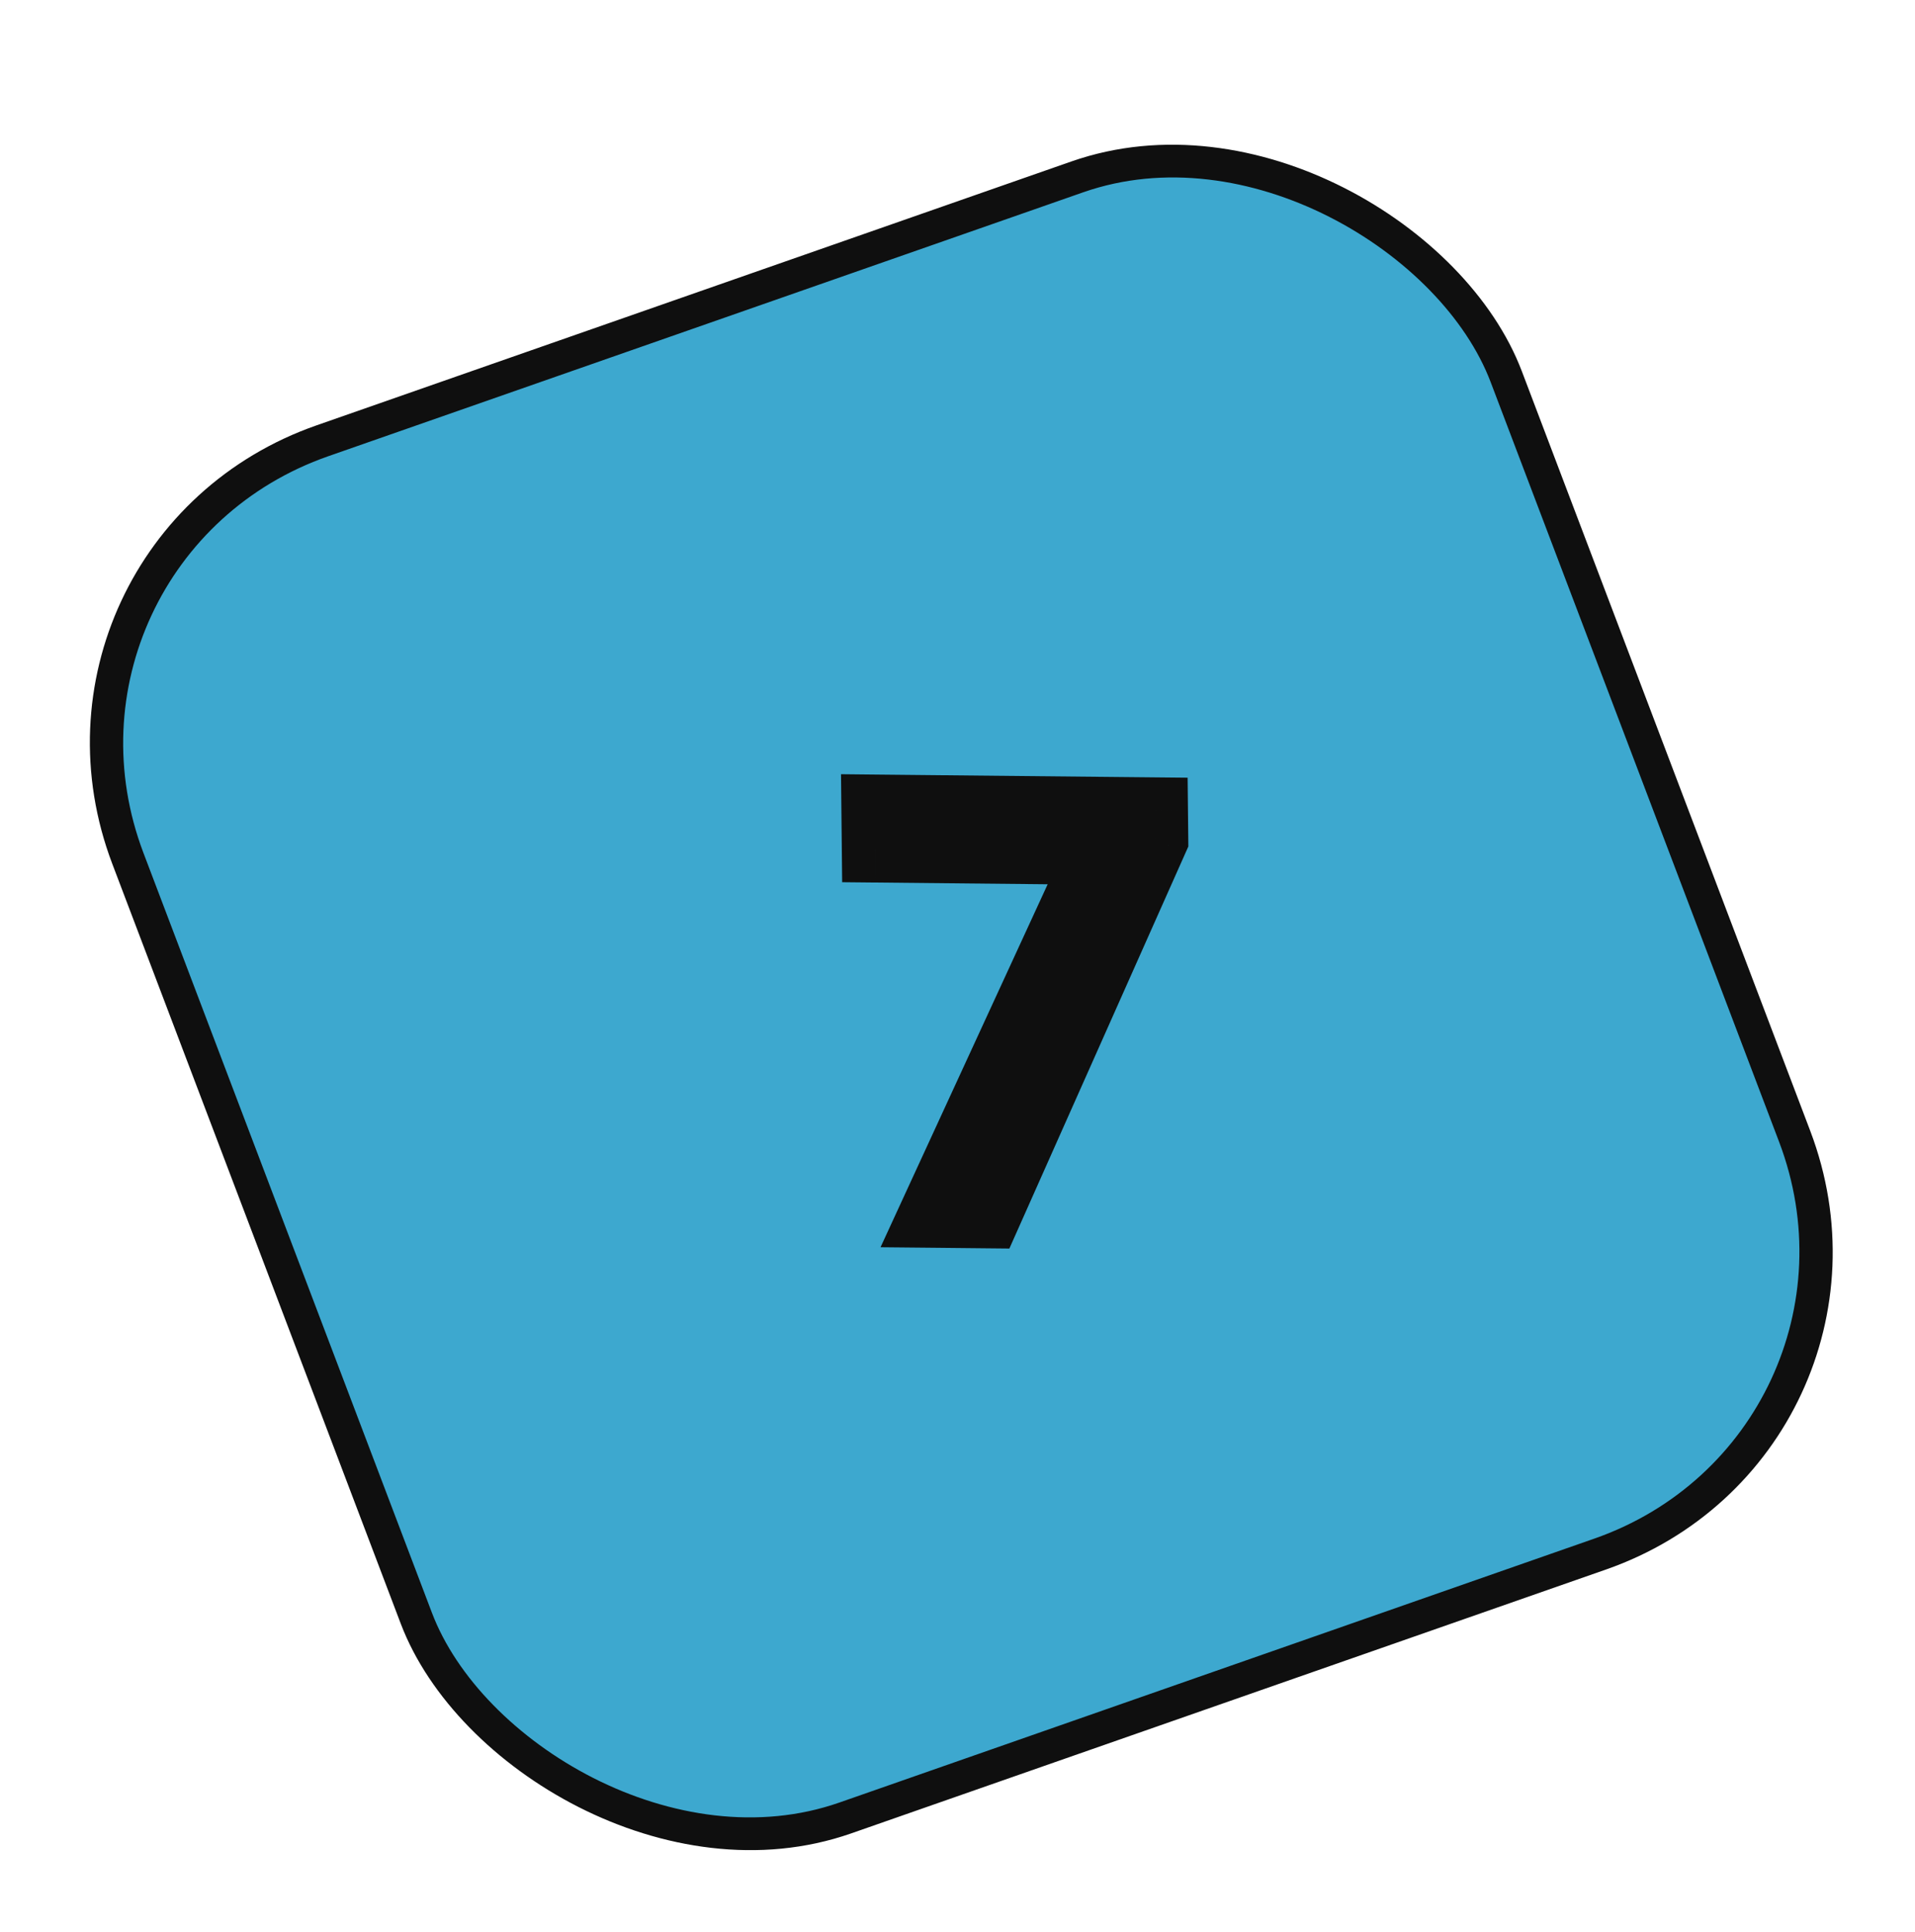 <svg width="116" height="117" viewBox="0 0 116 117" fill="none" xmlns="http://www.w3.org/2000/svg">
<g filter="url(#filter0_d)">
<g clip-path="url(#clip0)">
<rect width="88.444" height="89.215" rx="20" transform="matrix(0.944 -0.33 0.355 0.935 0.648 29.299)" fill="#3DA8CF"/>
<path d="M69.962 46.829L59.812 69.628L56.468 69.594L66.592 47.608L53.009 47.472L52.982 44.897L69.943 45.067L69.962 46.829Z" fill="#FFF4F4"/>
<path d="M69.962 46.829L71.812 47.655L71.983 47.271L71.979 46.849L69.962 46.829ZM59.812 69.628L59.833 71.61L61.142 71.623L61.663 70.454L59.812 69.628ZM56.468 69.594L54.627 68.746L53.338 71.545L56.489 71.576L56.468 69.594ZM66.592 47.608L68.433 48.456L69.722 45.657L66.571 45.626L66.592 47.608ZM53.009 47.472L50.992 47.452L51.013 49.434L53.031 49.454L53.009 47.472ZM52.982 44.897L52.961 42.915L50.944 42.894L50.965 44.877L52.982 44.897ZM69.943 45.067L71.96 45.087L71.939 43.105L69.922 43.085L69.943 45.067ZM68.111 46.003L57.961 68.802L61.663 70.454L71.812 47.655L68.111 46.003ZM59.791 67.645L56.447 67.612L56.489 71.576L59.833 71.61L59.791 67.645ZM58.309 70.442L68.433 48.456L64.751 46.76L54.627 68.746L58.309 70.442ZM66.571 45.626L52.988 45.489L53.031 49.454L66.613 49.591L66.571 45.626ZM55.027 47.492L54.999 44.917L50.965 44.877L50.992 47.452L55.027 47.492ZM53.003 46.88L69.964 47.05L69.922 43.085L52.961 42.915L53.003 46.88ZM67.926 45.047L67.944 46.809L71.979 46.849L71.96 45.087L67.926 45.047Z" fill="#0F0F0F"/>
</g>
<rect width="88.444" height="89.215" rx="20" transform="matrix(0.944 -0.33 0.355 0.935 0.648 29.299)" stroke="#0F0F0F" stroke-width="2"/>
</g>
<defs>
<filter id="filter0_d" x="-3.352" y="0.156" width="123.164" height="120.552" filterUnits="userSpaceOnUse" color-interpolation-filters="sRGB">
<feFlood flood-opacity="0" result="BackgroundImageFix"/>
<feColorMatrix in="SourceAlpha" type="matrix" values="0 0 0 0 0 0 0 0 0 0 0 0 0 0 0 0 0 0 127 0"/>
<feOffset dy="4"/>
<feGaussianBlur stdDeviation="2"/>
<feColorMatrix type="matrix" values="0 0 0 0 0 0 0 0 0 0 0 0 0 0 0 0 0 0 0.25 0"/>
<feBlend mode="normal" in2="BackgroundImageFix" result="effect1_dropShadow"/>
<feBlend mode="normal" in="SourceGraphic" in2="effect1_dropShadow" result="shape"/>
</filter>
<clipPath id="clip0">
<rect width="88.444" height="89.215" rx="20" transform="matrix(0.944 -0.33 0.355 0.935 0.648 29.299)" fill="white"/>
</clipPath>
</defs>
</svg>
